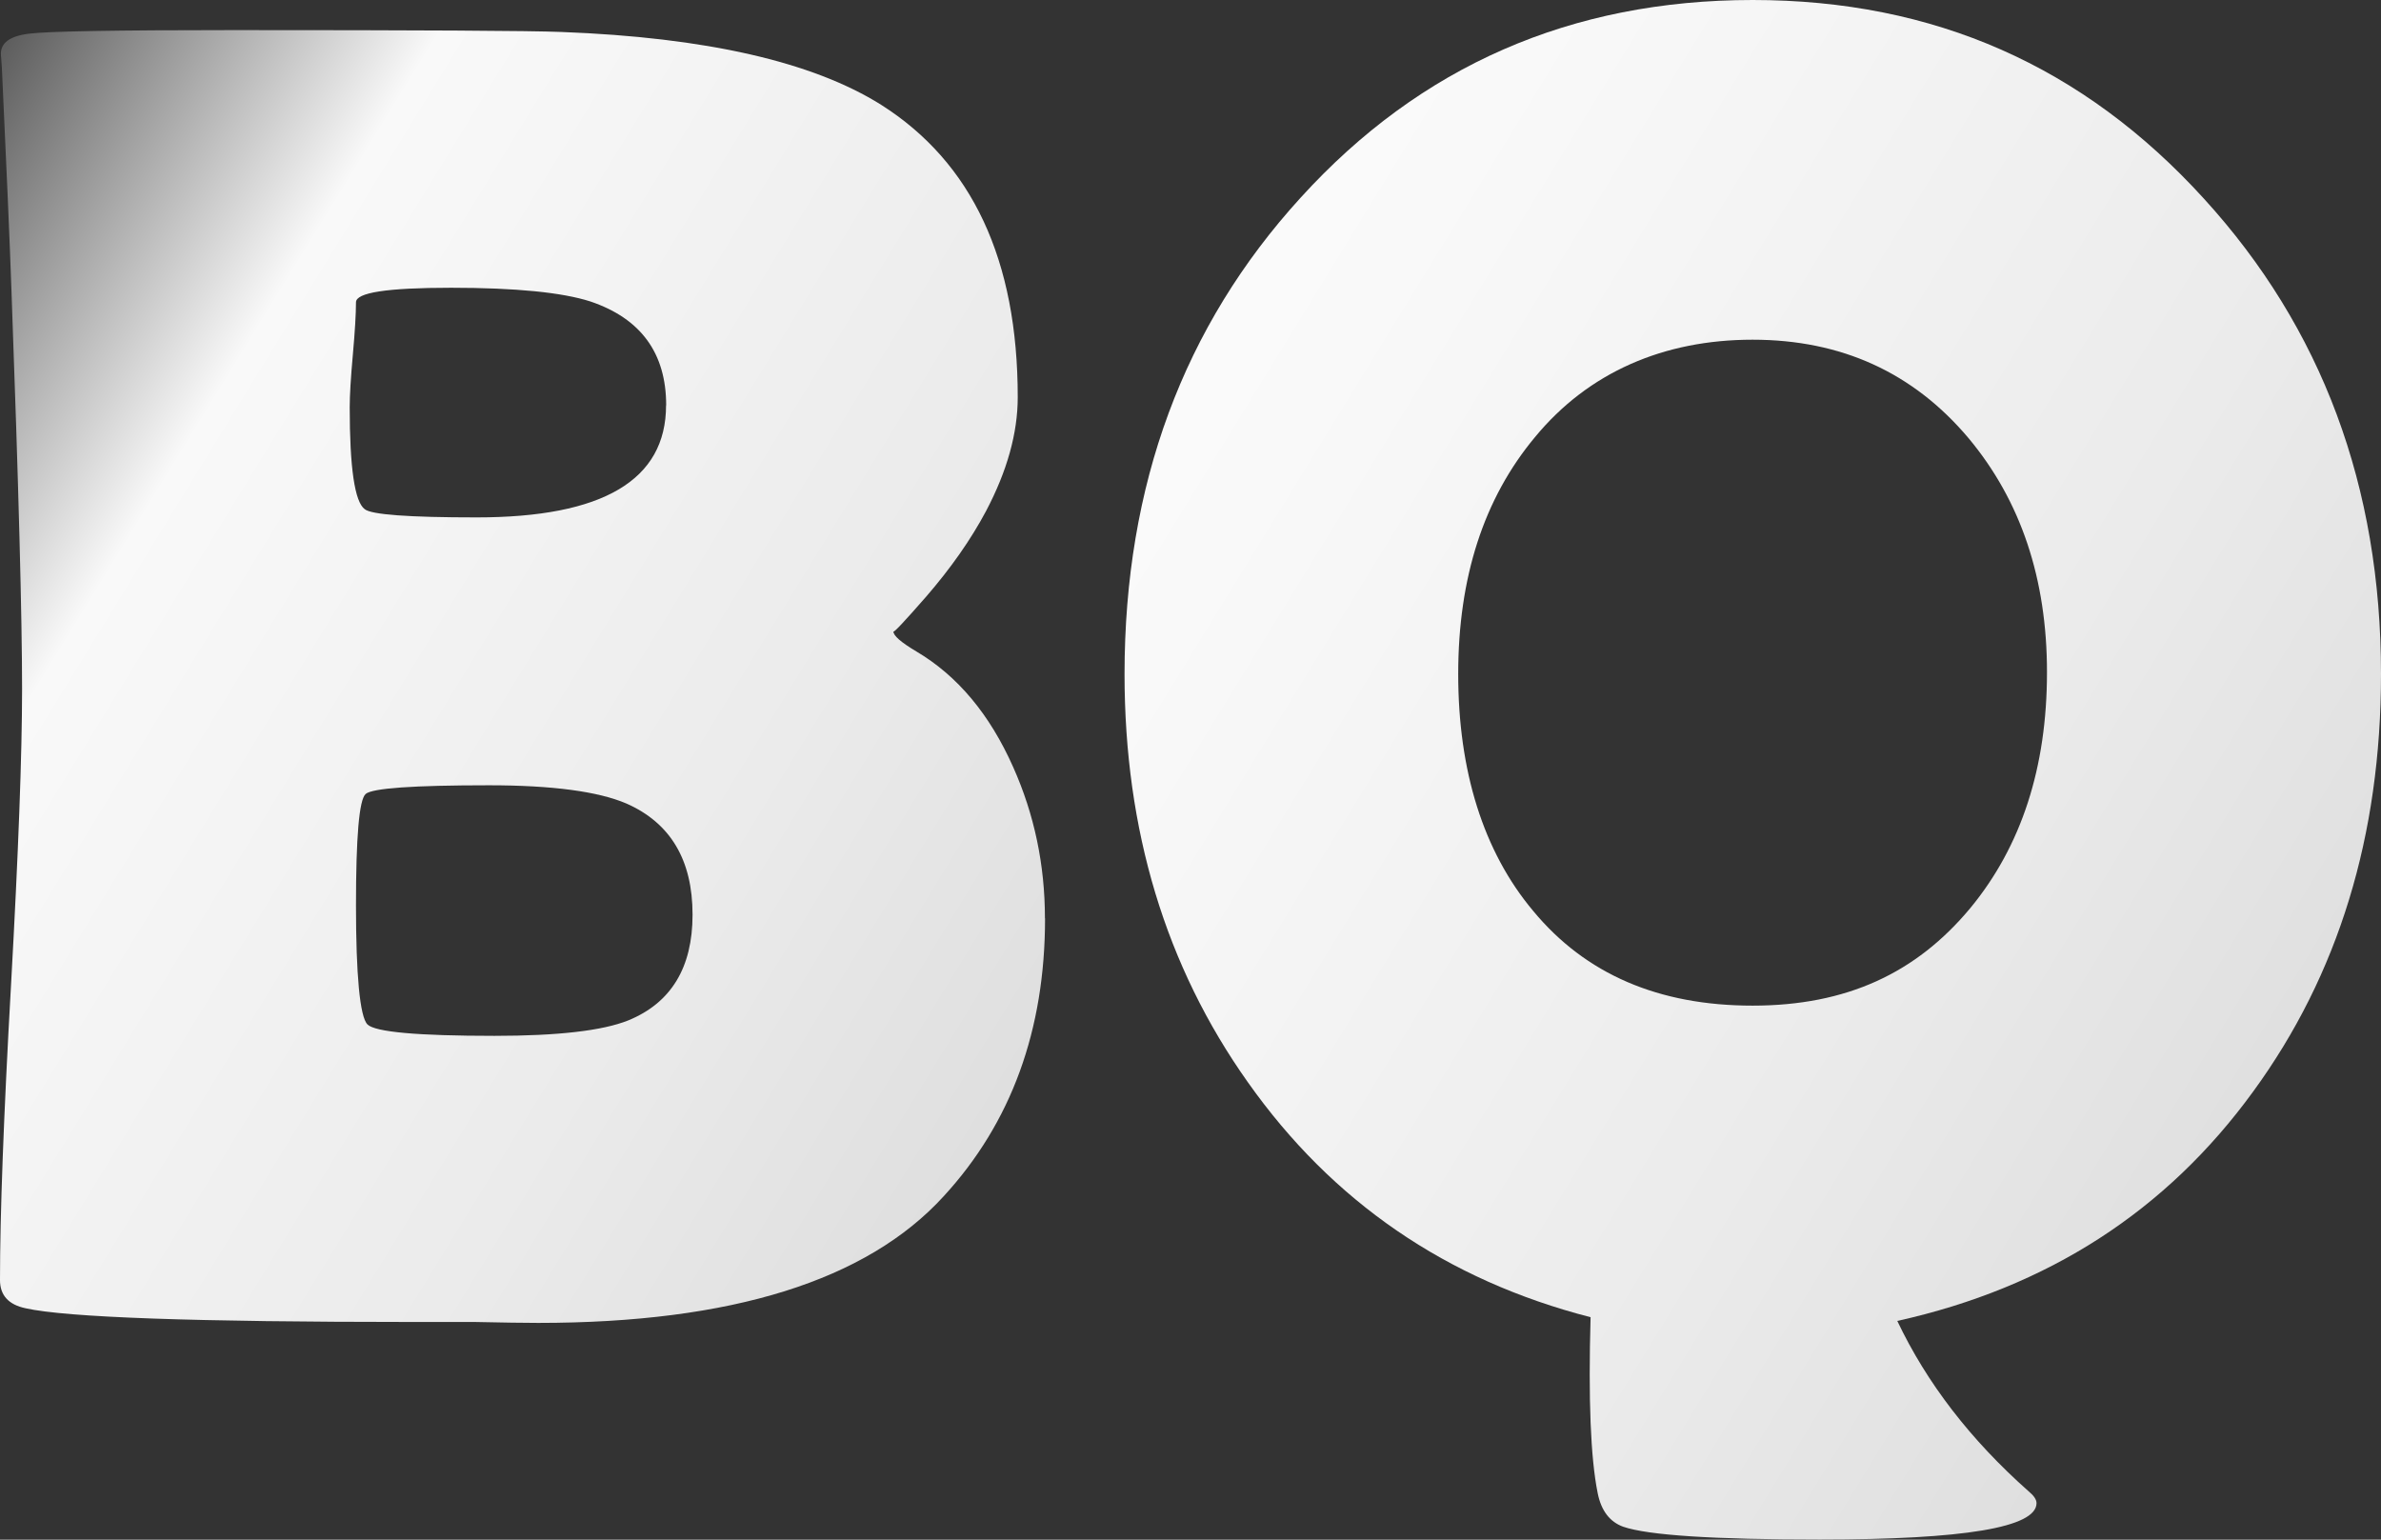 <?xml version="1.0" encoding="UTF-8"?>
<svg id="Layer_2" data-name="Layer 2" xmlns="http://www.w3.org/2000/svg" xmlns:xlink="http://www.w3.org/1999/xlink" viewBox="0 0 204.87 132.48">
  <rect x="0" y="0" width="204.87" height="132.48" fill="#333333" stroke="none"/>
  <defs>
    <style>
      .cls-1 {
        fill: url(#linear-gradient-2);
      }

      .cls-2 {
        fill: url(#linear-gradient);
      }
    </style>
    <linearGradient id="linear-gradient" x1="-30.53" y1="18.24" x2="274.7" y2="205.61" gradientUnits="userSpaceOnUse">
      <stop offset="0" stop-color="hsl(212, 14%, 21%)"/>
      <stop offset=".14" stop-color="#f9f9f9"/>
      <stop offset=".3" stop-color="#ebebeb"/>
      <stop offset=".48" stop-color="#d3d3d3"/>
      <stop offset=".68" stop-color="#b1b1b1"/>
      <stop offset=".87" stop-color="#868686"/>
      <stop offset="1" stop-color="hsl(212, 14%, 21%)"/>
    </linearGradient>
    <linearGradient id="linear-gradient-2" x1="61.2" y1="9.47" x2="410.35" y2="223.8" gradientUnits="userSpaceOnUse">
      <stop offset="0" stop-color="#fff"/>
      <stop offset=".14" stop-color="#f9f9f9"/>
      <stop offset=".3" stop-color="#ebebeb"/>
      <stop offset=".48" stop-color="#d3d3d3"/>
      <stop offset=".68" stop-color="#b1b1b1"/>
      <stop offset=".87" stop-color="#868686"/>
      <stop offset="1" stop-color="#666"/>
    </linearGradient>
  </defs>
  <g id="Layer_1-2" data-name="Layer 1">
    <g>
      <path class="cls-2" d="M89.92,79.02c0,9.62-2.91,17.59-8.72,23.91-6.62,7.26-18.25,10.9-34.88,10.9-1.26,0-3.08-.03-5.46-.08h-5.38c-18.65,0-29.75-.39-33.28-1.18-1.47-.31-2.2-1.12-2.2-2.43,0-5.59,.31-14.06,.95-25.4,.63-11.34,.95-19.83,.95-25.48,0-6.06-.3-17.45-.91-34.18-.15-4.29-.43-10.71-.83-19.28l-.08-1.1c-.05-.99,.74-1.59,2.39-1.8,1.64-.21,7.49-.31,17.55-.31,16.12,0,25.55,.05,28.28,.16,12.43,.47,21.61,2.56,27.52,6.27,7.83,4.97,11.75,13.35,11.75,25.16,0,3.08-.91,6.35-2.73,9.8-1.31,2.46-3.03,4.91-5.16,7.37-1.87,2.14-2.81,3.14-2.81,2.98,0,.37,.66,.94,1.97,1.72,3.54,2.09,6.32,5.41,8.34,9.96,1.82,4.08,2.73,8.41,2.73,13.01ZM57.32,34.88c0-4.49-2.17-7.47-6.52-8.94-2.43-.78-6.42-1.18-11.98-1.18s-8.19,.42-8.19,1.25c0,.99-.09,2.5-.27,4.51-.18,2.01-.27,3.51-.27,4.51,0,5.23,.43,8.15,1.29,8.78,.56,.47,3.77,.71,9.63,.71,10.87,0,16.3-3.21,16.3-9.64Zm2.27,43.82c0-4.7-1.9-7.89-5.69-9.56-2.43-1.04-6.37-1.57-11.83-1.57-6.52,0-10.06,.25-10.61,.75-.56,.5-.83,3.7-.83,9.6s.33,9.58,.99,10.23c.66,.65,4.3,.98,10.92,.98,5.46,0,9.3-.44,11.52-1.33,3.69-1.51,5.53-4.55,5.53-9.09Z"/>
      <path class="cls-1" d="M204.87,58.01c0,13.9-3.67,25.87-10.99,35.9-7.48,10.3-17.69,16.88-30.63,19.75,2.53,5.33,6.29,10.22,11.3,14.66,.45,.37,.68,.71,.68,1.02,0,2.09-6.22,3.13-18.65,3.13-9.15,0-14.78-.37-16.91-1.1-1.16-.42-1.9-1.38-2.2-2.9-.61-3.03-.81-8.07-.61-15.13-12.39-3.19-22.22-9.93-29.49-20.22-7.08-9.98-10.61-21.69-10.61-35.12,0-16.25,5.05-29.92,15.16-41C122.22,5.67,135.19,0,150.81,0s28.46,5.7,38.82,17.09c10.16,11.13,15.24,24.77,15.24,40.92Zm-28.74-.16c0-8.05-2.25-14.76-6.75-20.15-4.75-5.64-10.94-8.47-18.58-8.47s-14.13,2.8-18.73,8.39c-4.4,5.28-6.6,12.07-6.6,20.38s2.15,15.26,6.45,20.38c4.5,5.44,10.79,8.15,18.88,8.15s14.08-2.8,18.73-8.39c4.4-5.33,6.6-12.1,6.6-20.3Z"/>
    </g>
  </g>
</svg>
